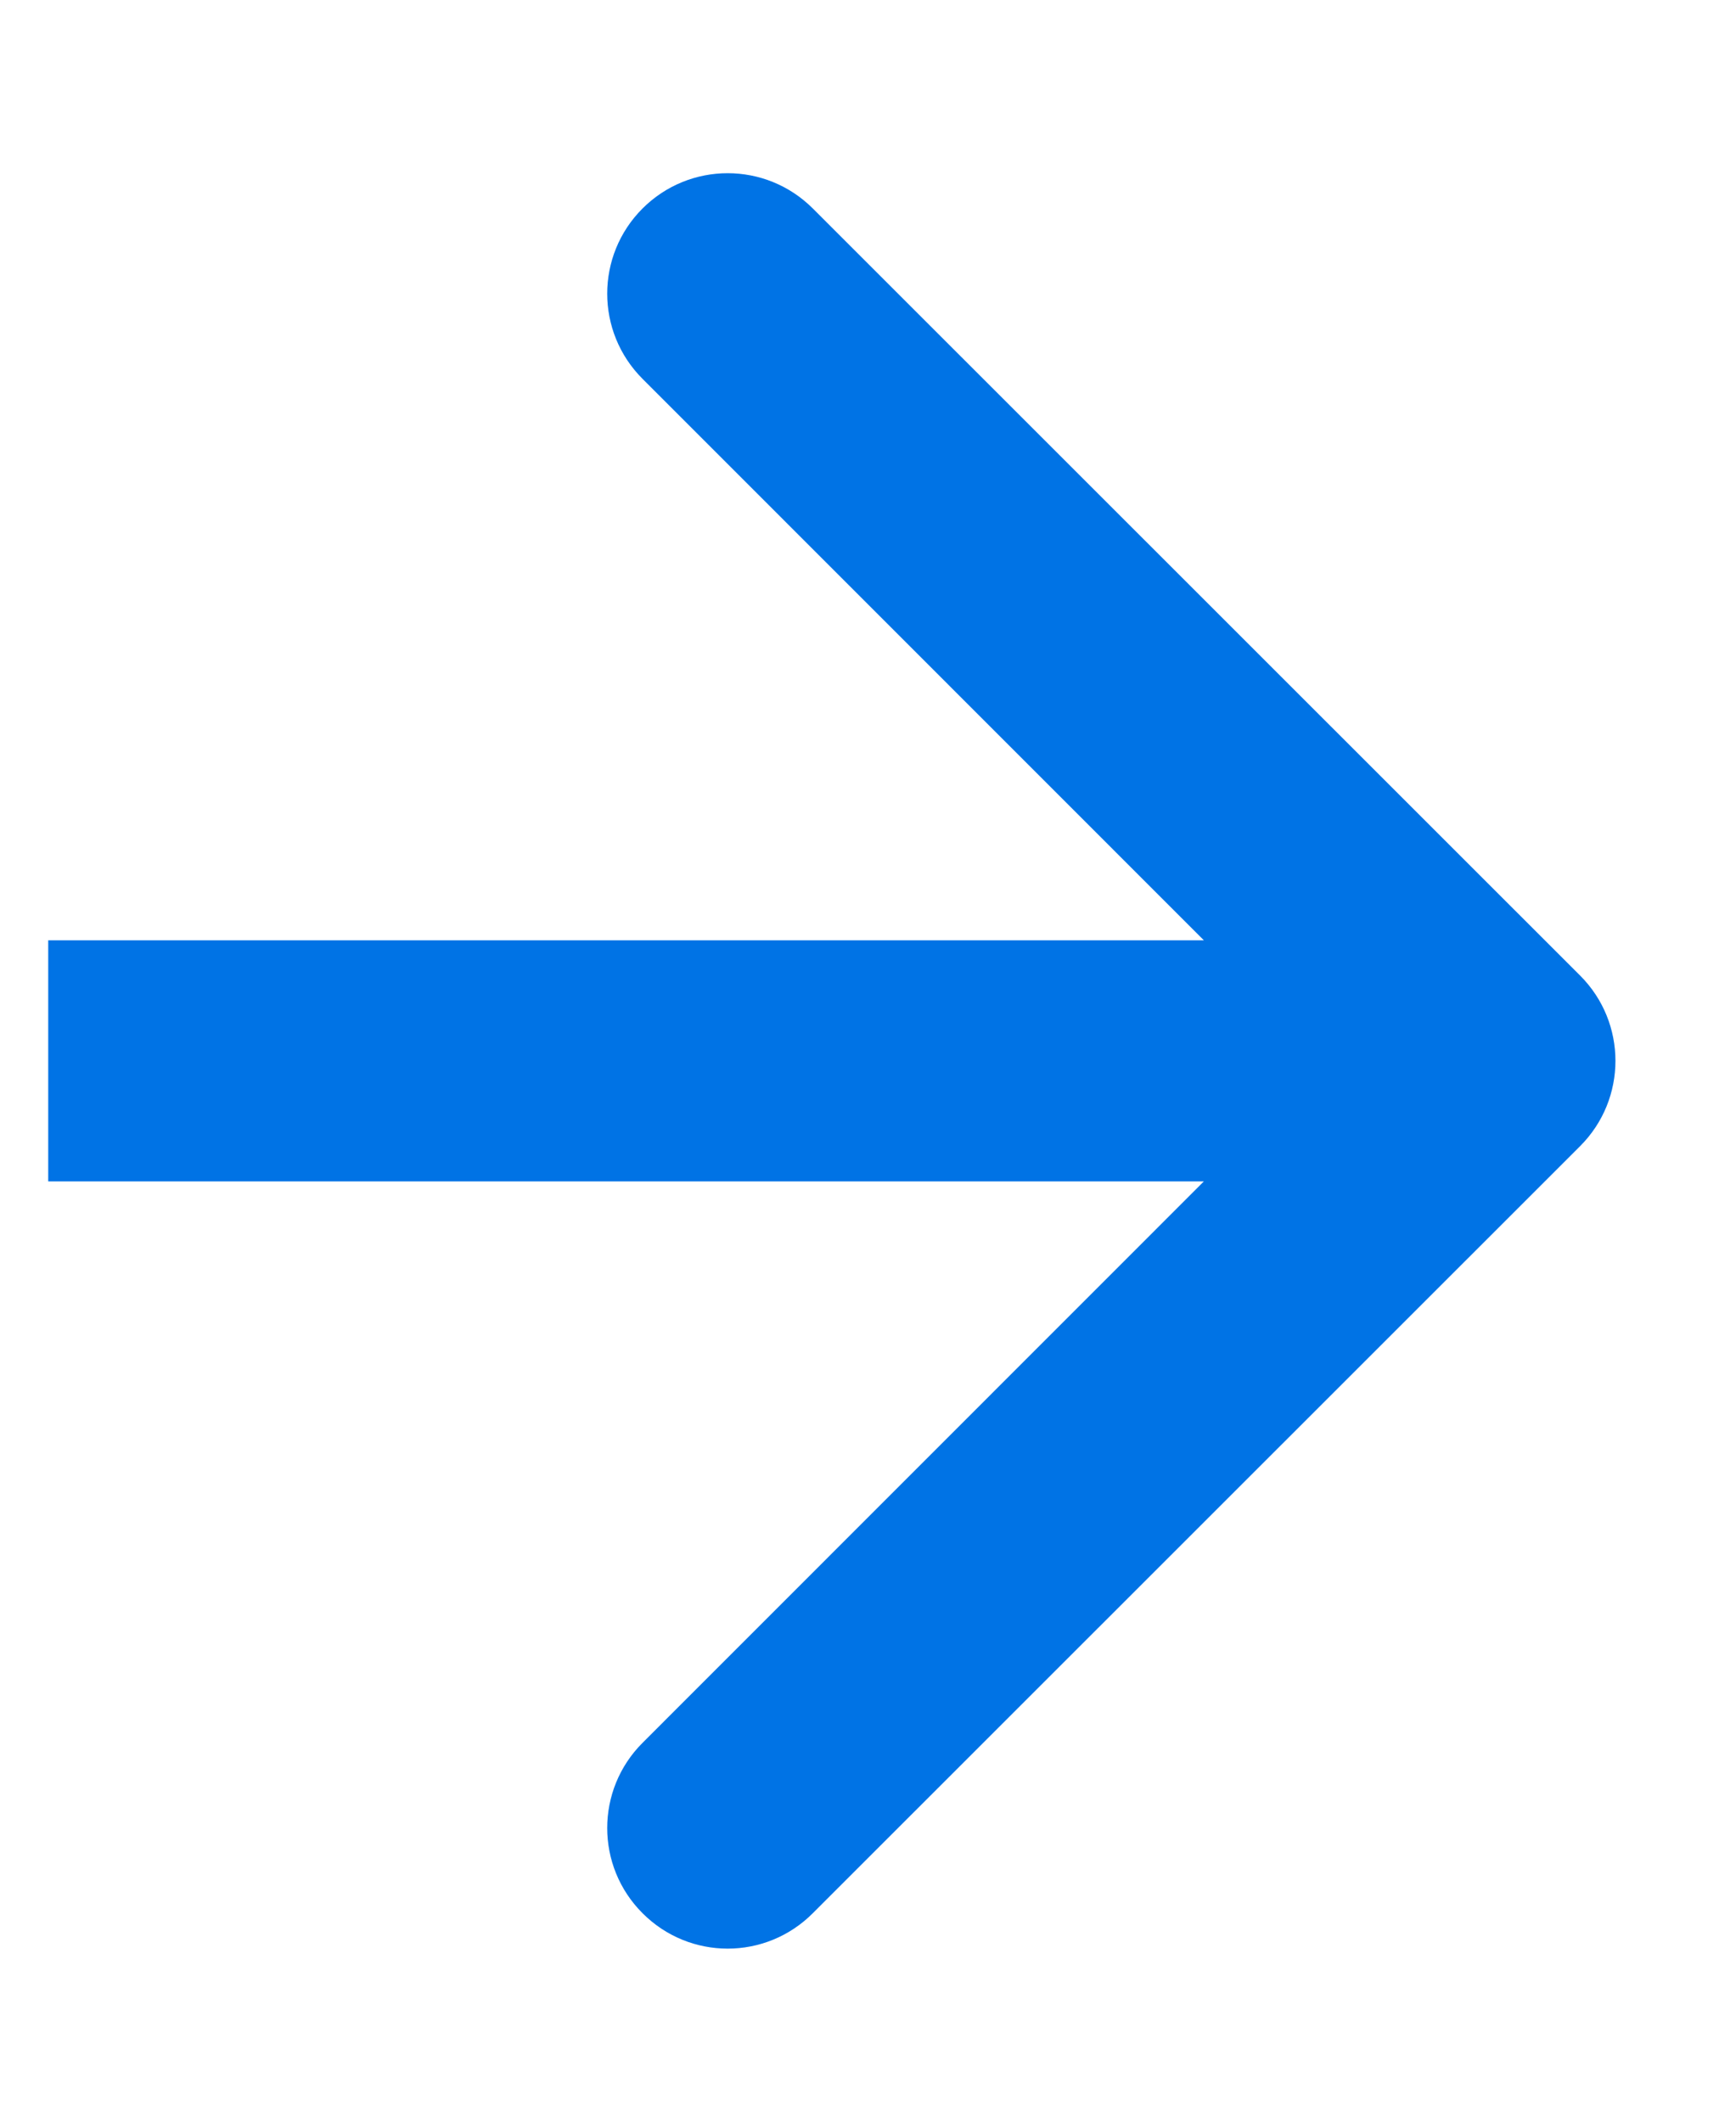 <svg width="9" height="11" viewBox="0 0 9 11" fill="none" xmlns="http://www.w3.org/2000/svg">
<path d="M8.192 5.942C8.436 5.698 8.436 5.302 8.192 5.058L4.214 1.081C3.97 0.837 3.575 0.837 3.331 1.081C3.087 1.325 3.087 1.72 3.331 1.964L6.866 5.5L3.331 9.036C3.087 9.28 3.087 9.675 3.331 9.919C3.575 10.164 3.97 10.164 4.214 9.919L8.192 5.942ZM0.25 6.125L7.75 6.125L7.75 4.875L0.25 4.875L0.25 6.125Z" fill="#0073E5"/>
</svg>
